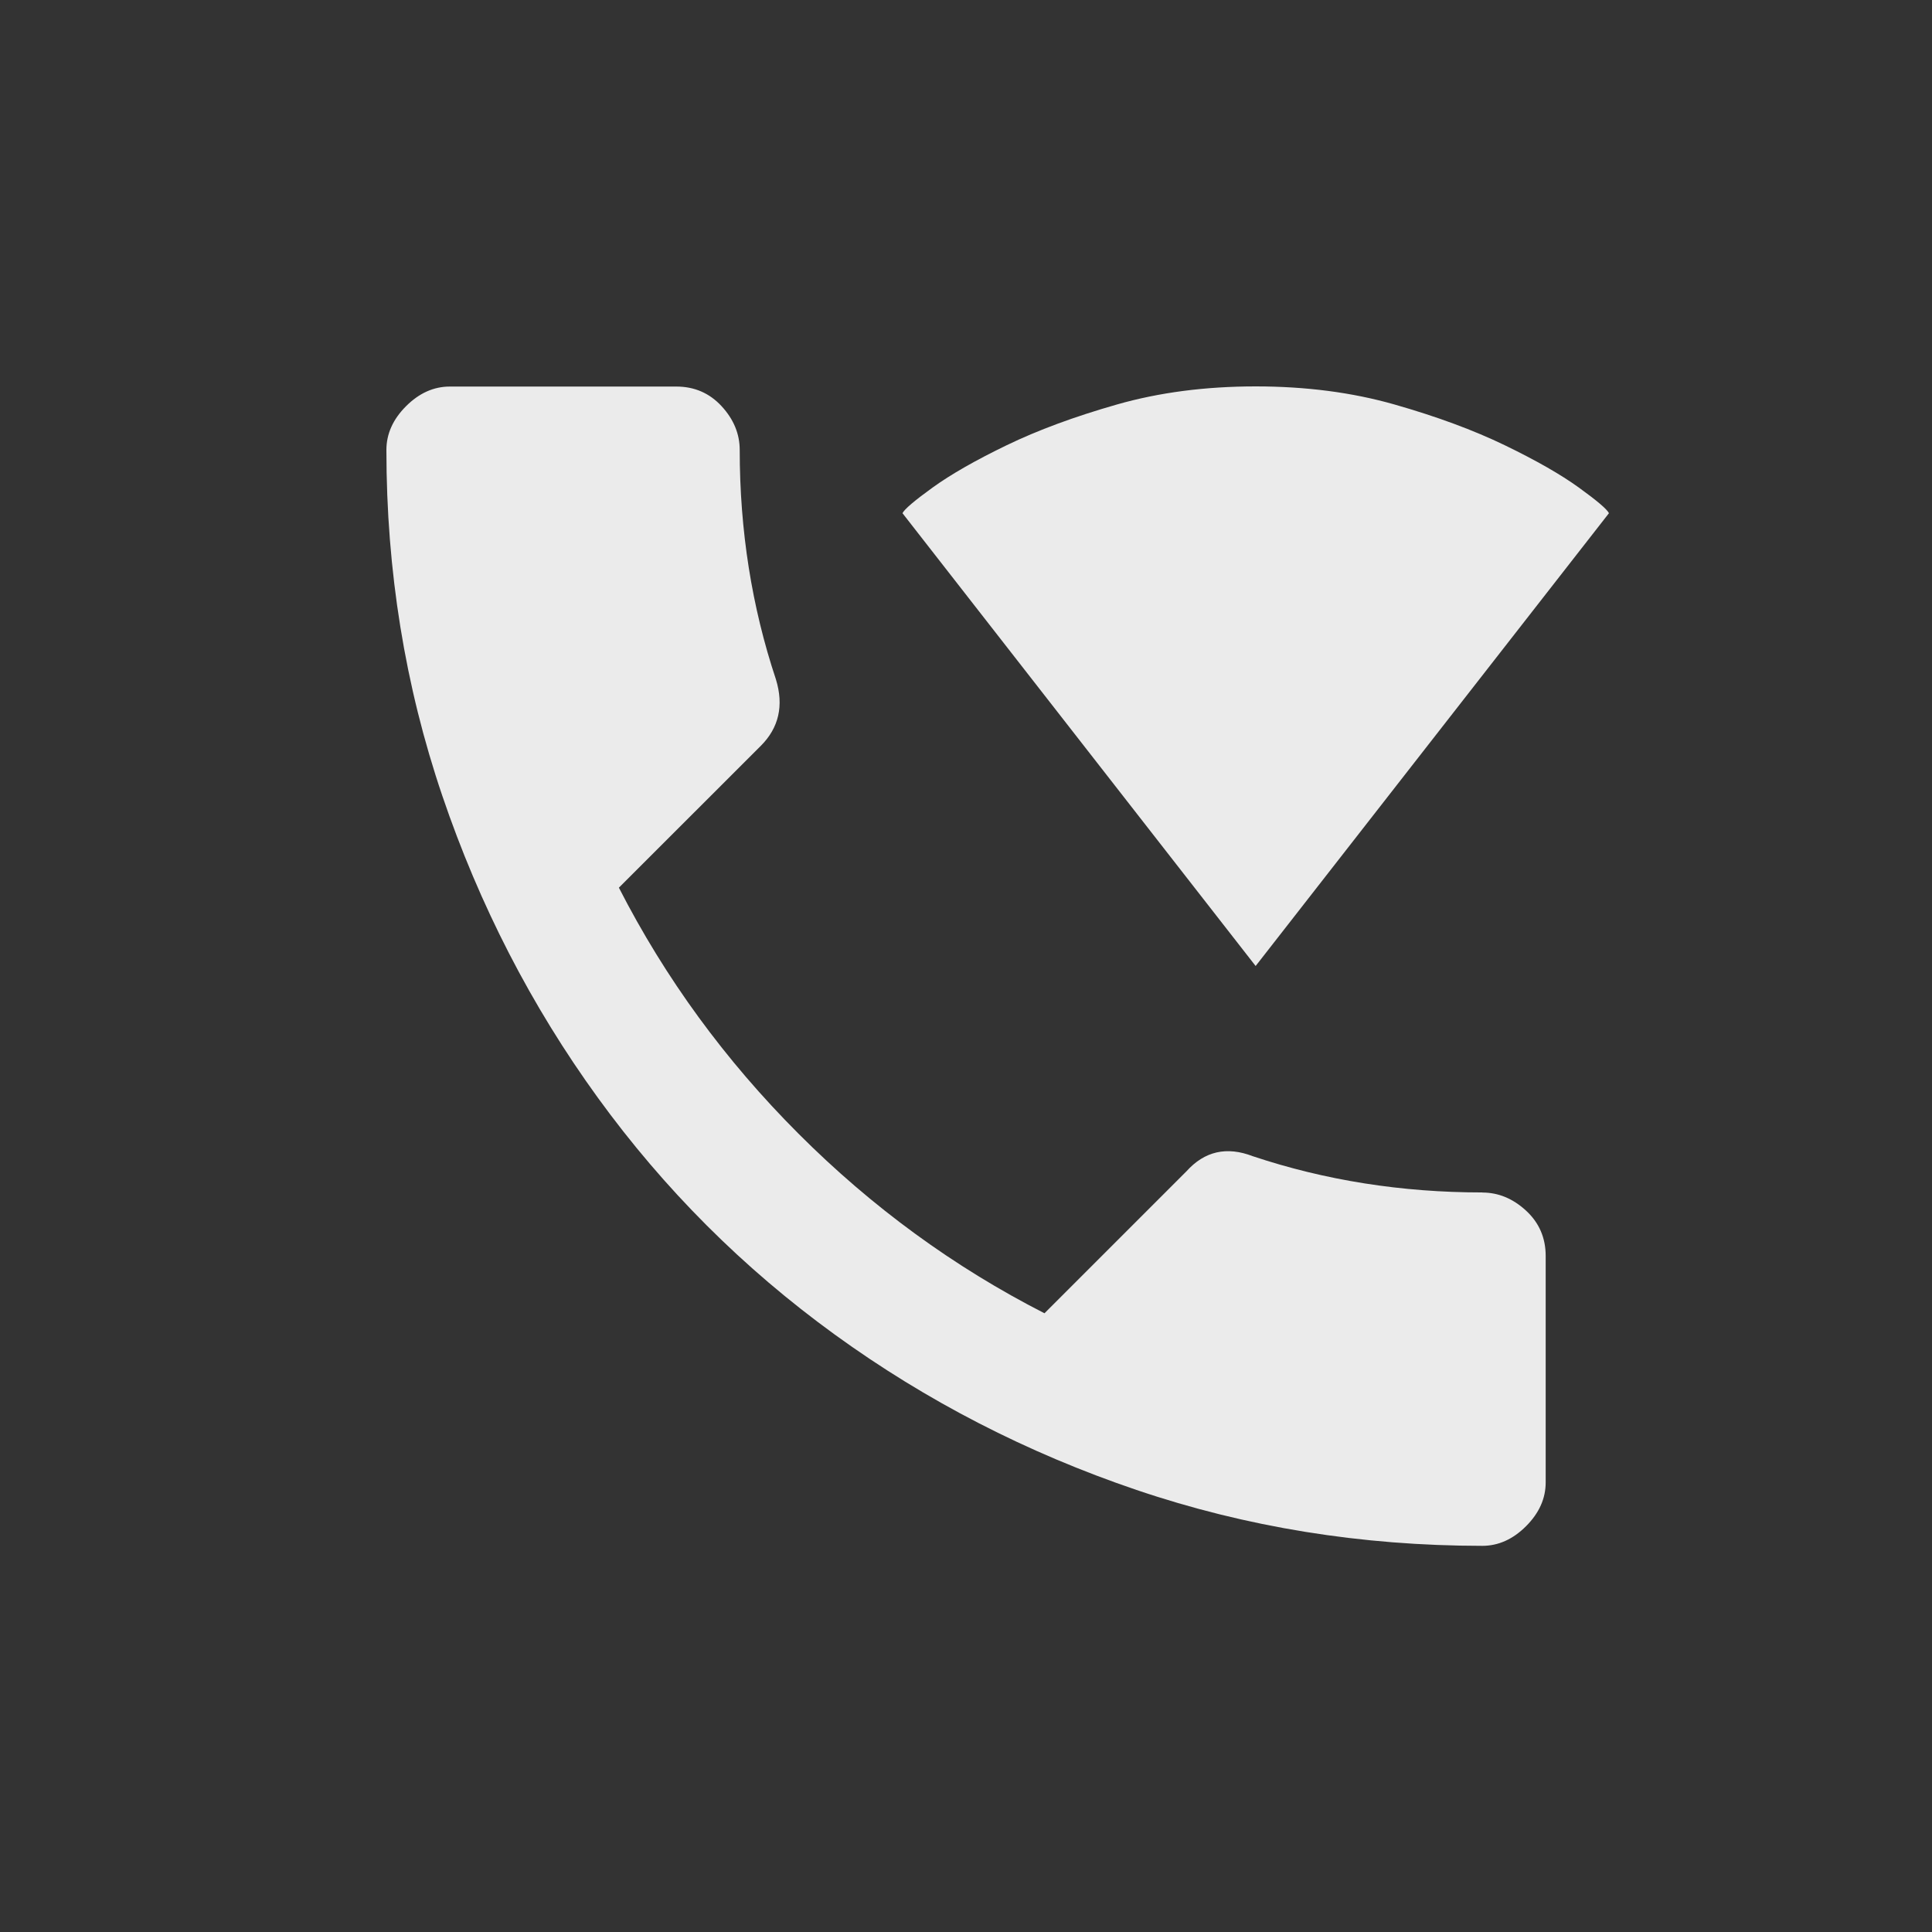 <!-- Generated by IcoMoon.io -->
<svg version="1.1" xmlns="http://www.w3.org/2000/svg" width="24" height="24" viewBox="0 0 24 24">
<rect x="0" y="0" width="24" height="24" fill="#333333" stroke="none"/>
<title>wifi_calling</title>
<path fill="#ebebeb" d="M19.987 6.375q-0.037-0.075-0.375-0.319t-0.919-0.525-1.369-0.506-1.725-0.225-1.725 0.225-1.369 0.506-0.919 0.525-0.375 0.319l4.387 5.625zM18.413 14.813q-1.5 0-2.85-0.45-0.487-0.188-0.825 0.188l-1.763 1.763q-1.688-0.862-3.056-2.231t-2.231-3.056l1.763-1.762q0.337-0.337 0.188-0.825-0.45-1.35-0.45-2.85 0-0.3-0.225-0.544t-0.563-0.244h-2.813q-0.3 0-0.544 0.244t-0.244 0.544q0 2.25 0.694 4.294t1.931 3.75 2.944 2.944 3.75 1.931 4.294 0.694q0.3 0 0.544-0.244t0.244-0.544v-2.813q0-0.338-0.244-0.563t-0.544-0.225z"></path>
</svg>
